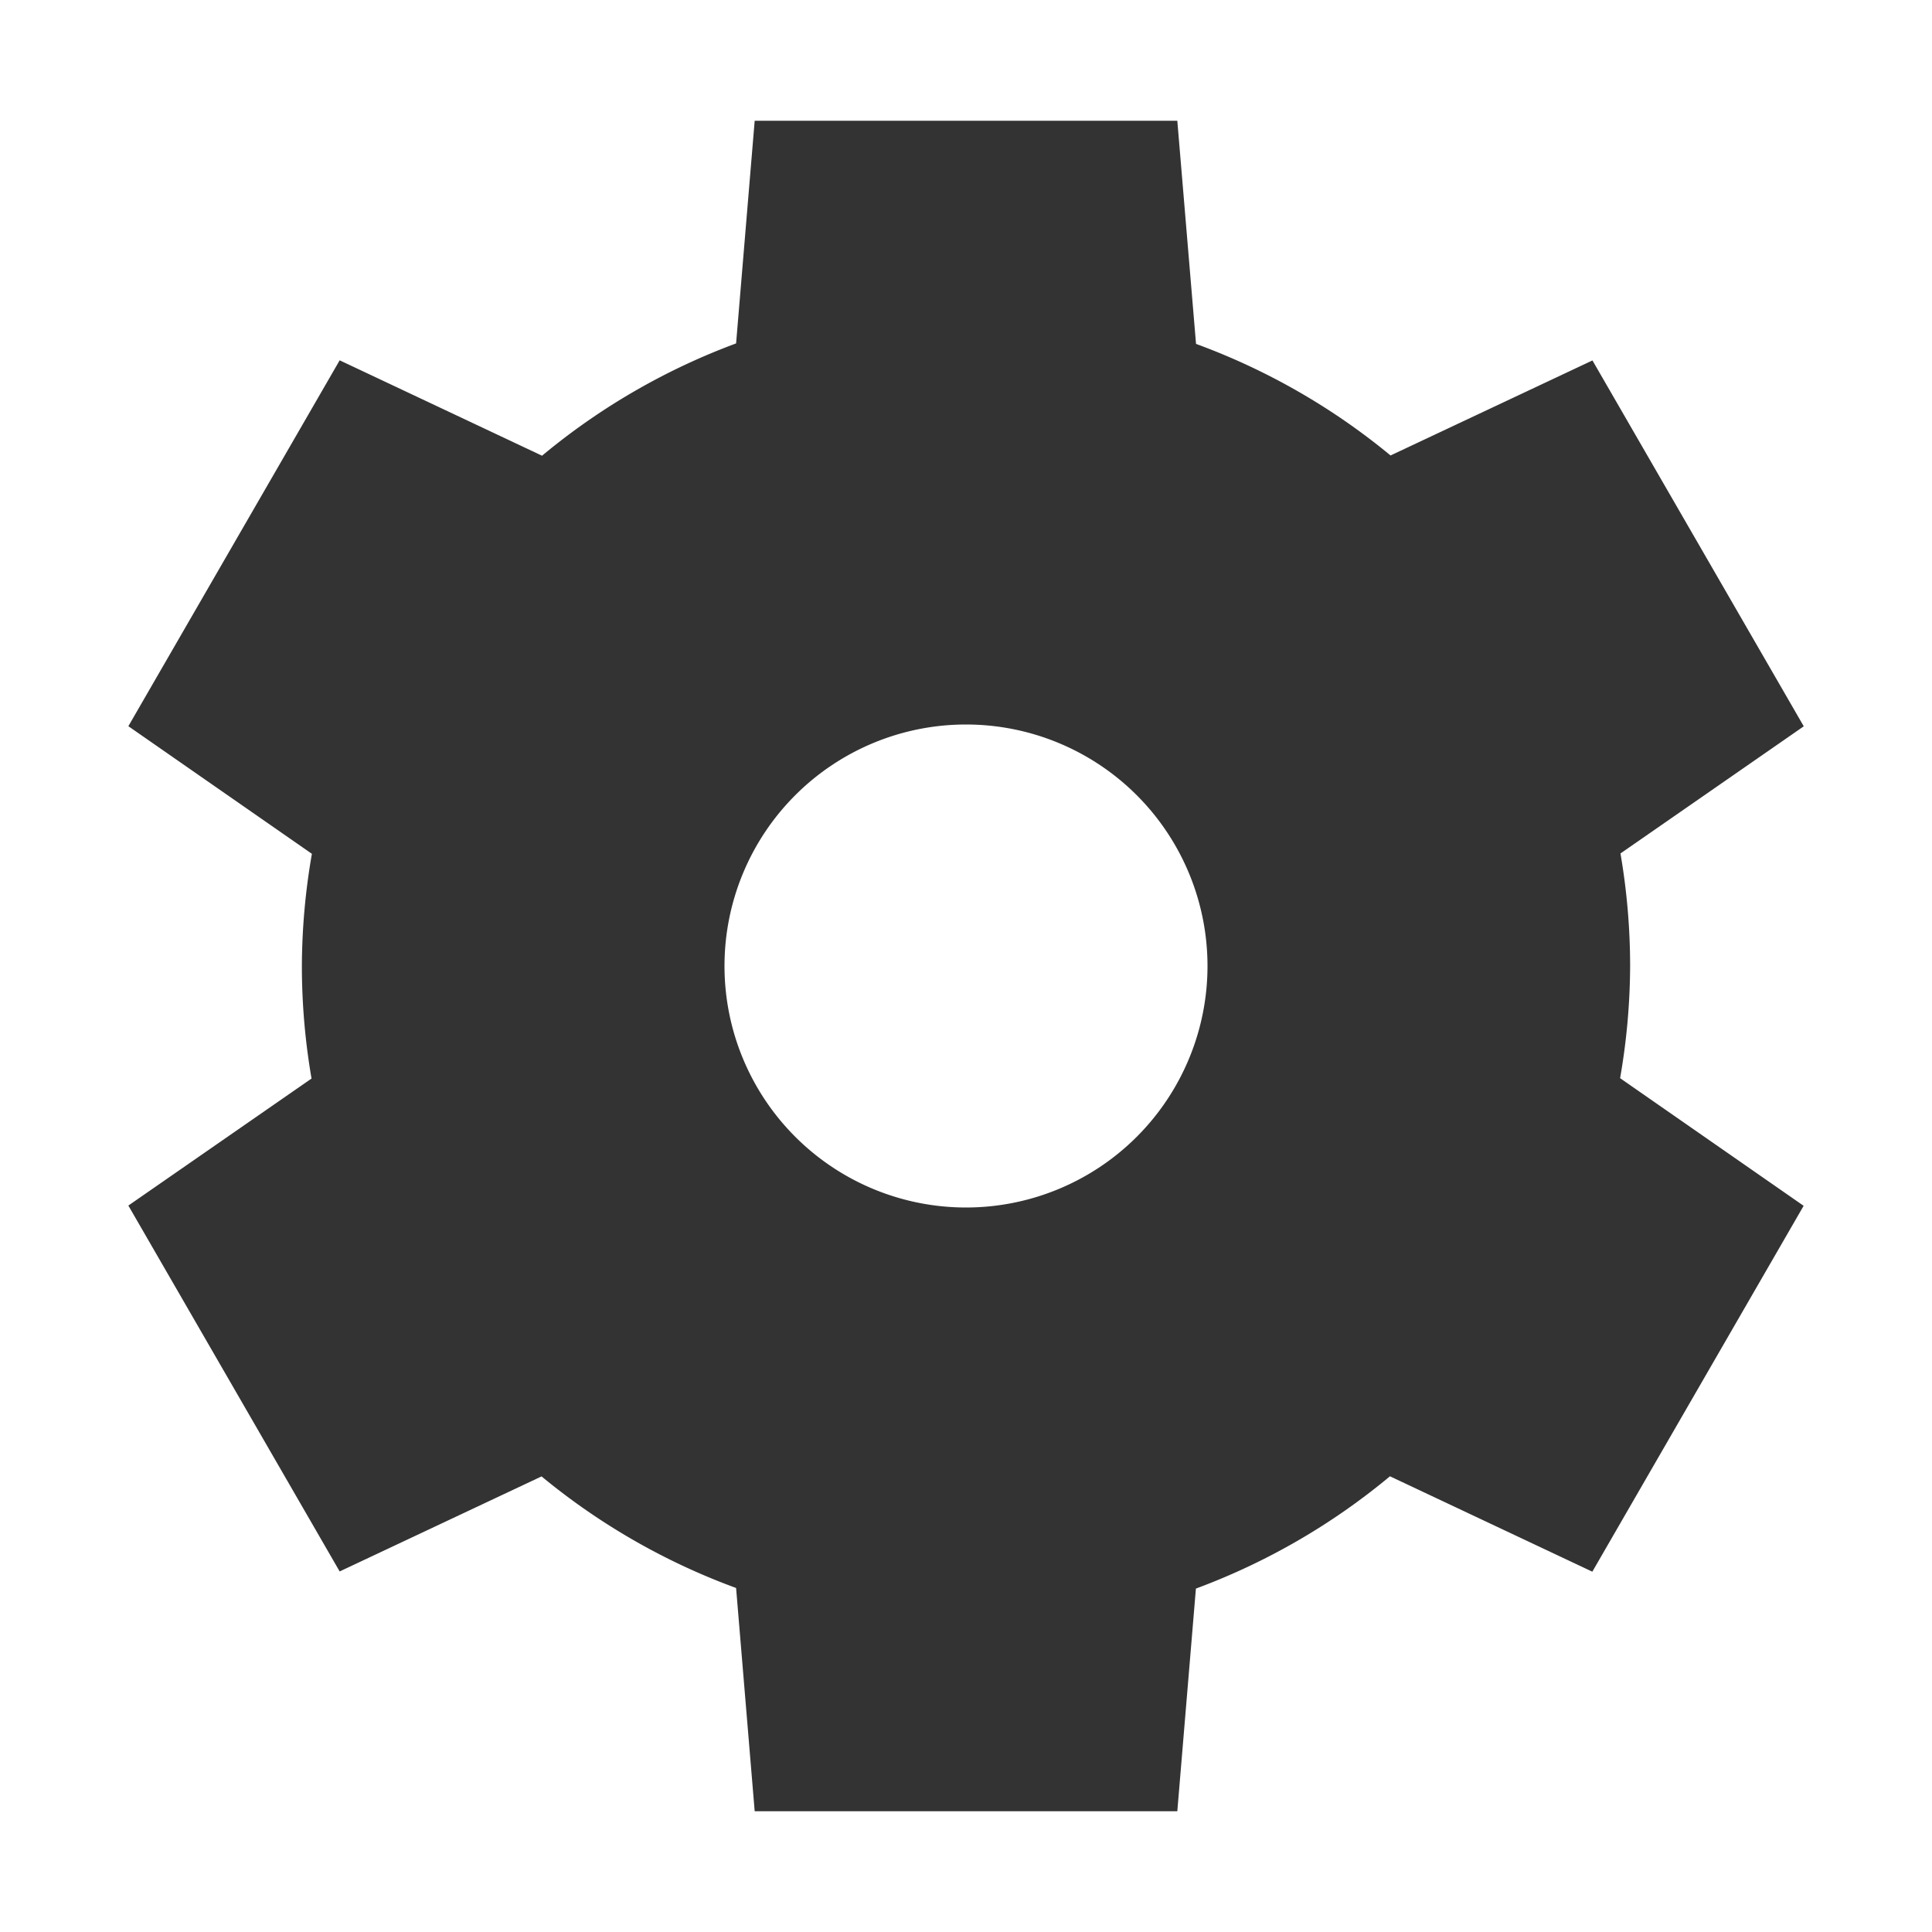 <svg xmlns="http://www.w3.org/2000/svg" height="16" width="16"><defs><filter  color-interpolation-filters="sRGB"><feBlend in2="BackgroundImage" mode="darken"/></filter></defs><path d="M6.25 1l-.154 1.844a5.5 5.5 0 0 0-1.607.93l-1.676-.79-1.75 3.03 1.52 1.057A5.5 5.5 0 0 0 2.5 8a5.5 5.5 0 0 0 .08.932L1.063 9.984l1.75 3.03 1.672-.787a5.5 5.5 0 0 0 1.611.924L6.25 15h3.5l.154-1.844a5.5 5.5 0 0 0 1.607-.93l1.676.79 1.75-3.03-1.52-1.057A5.5 5.5 0 0 0 13.5 8a5.5 5.5 0 0 0-.08-.932l1.518-1.053-1.75-3.03-1.672.787a5.5 5.5 0 0 0-1.611-.924L9.75 1h-3.5zM8 6a2 2 0 1 1 0 4 2 2 0 1 1 0-4z" fill="#333"/></svg>